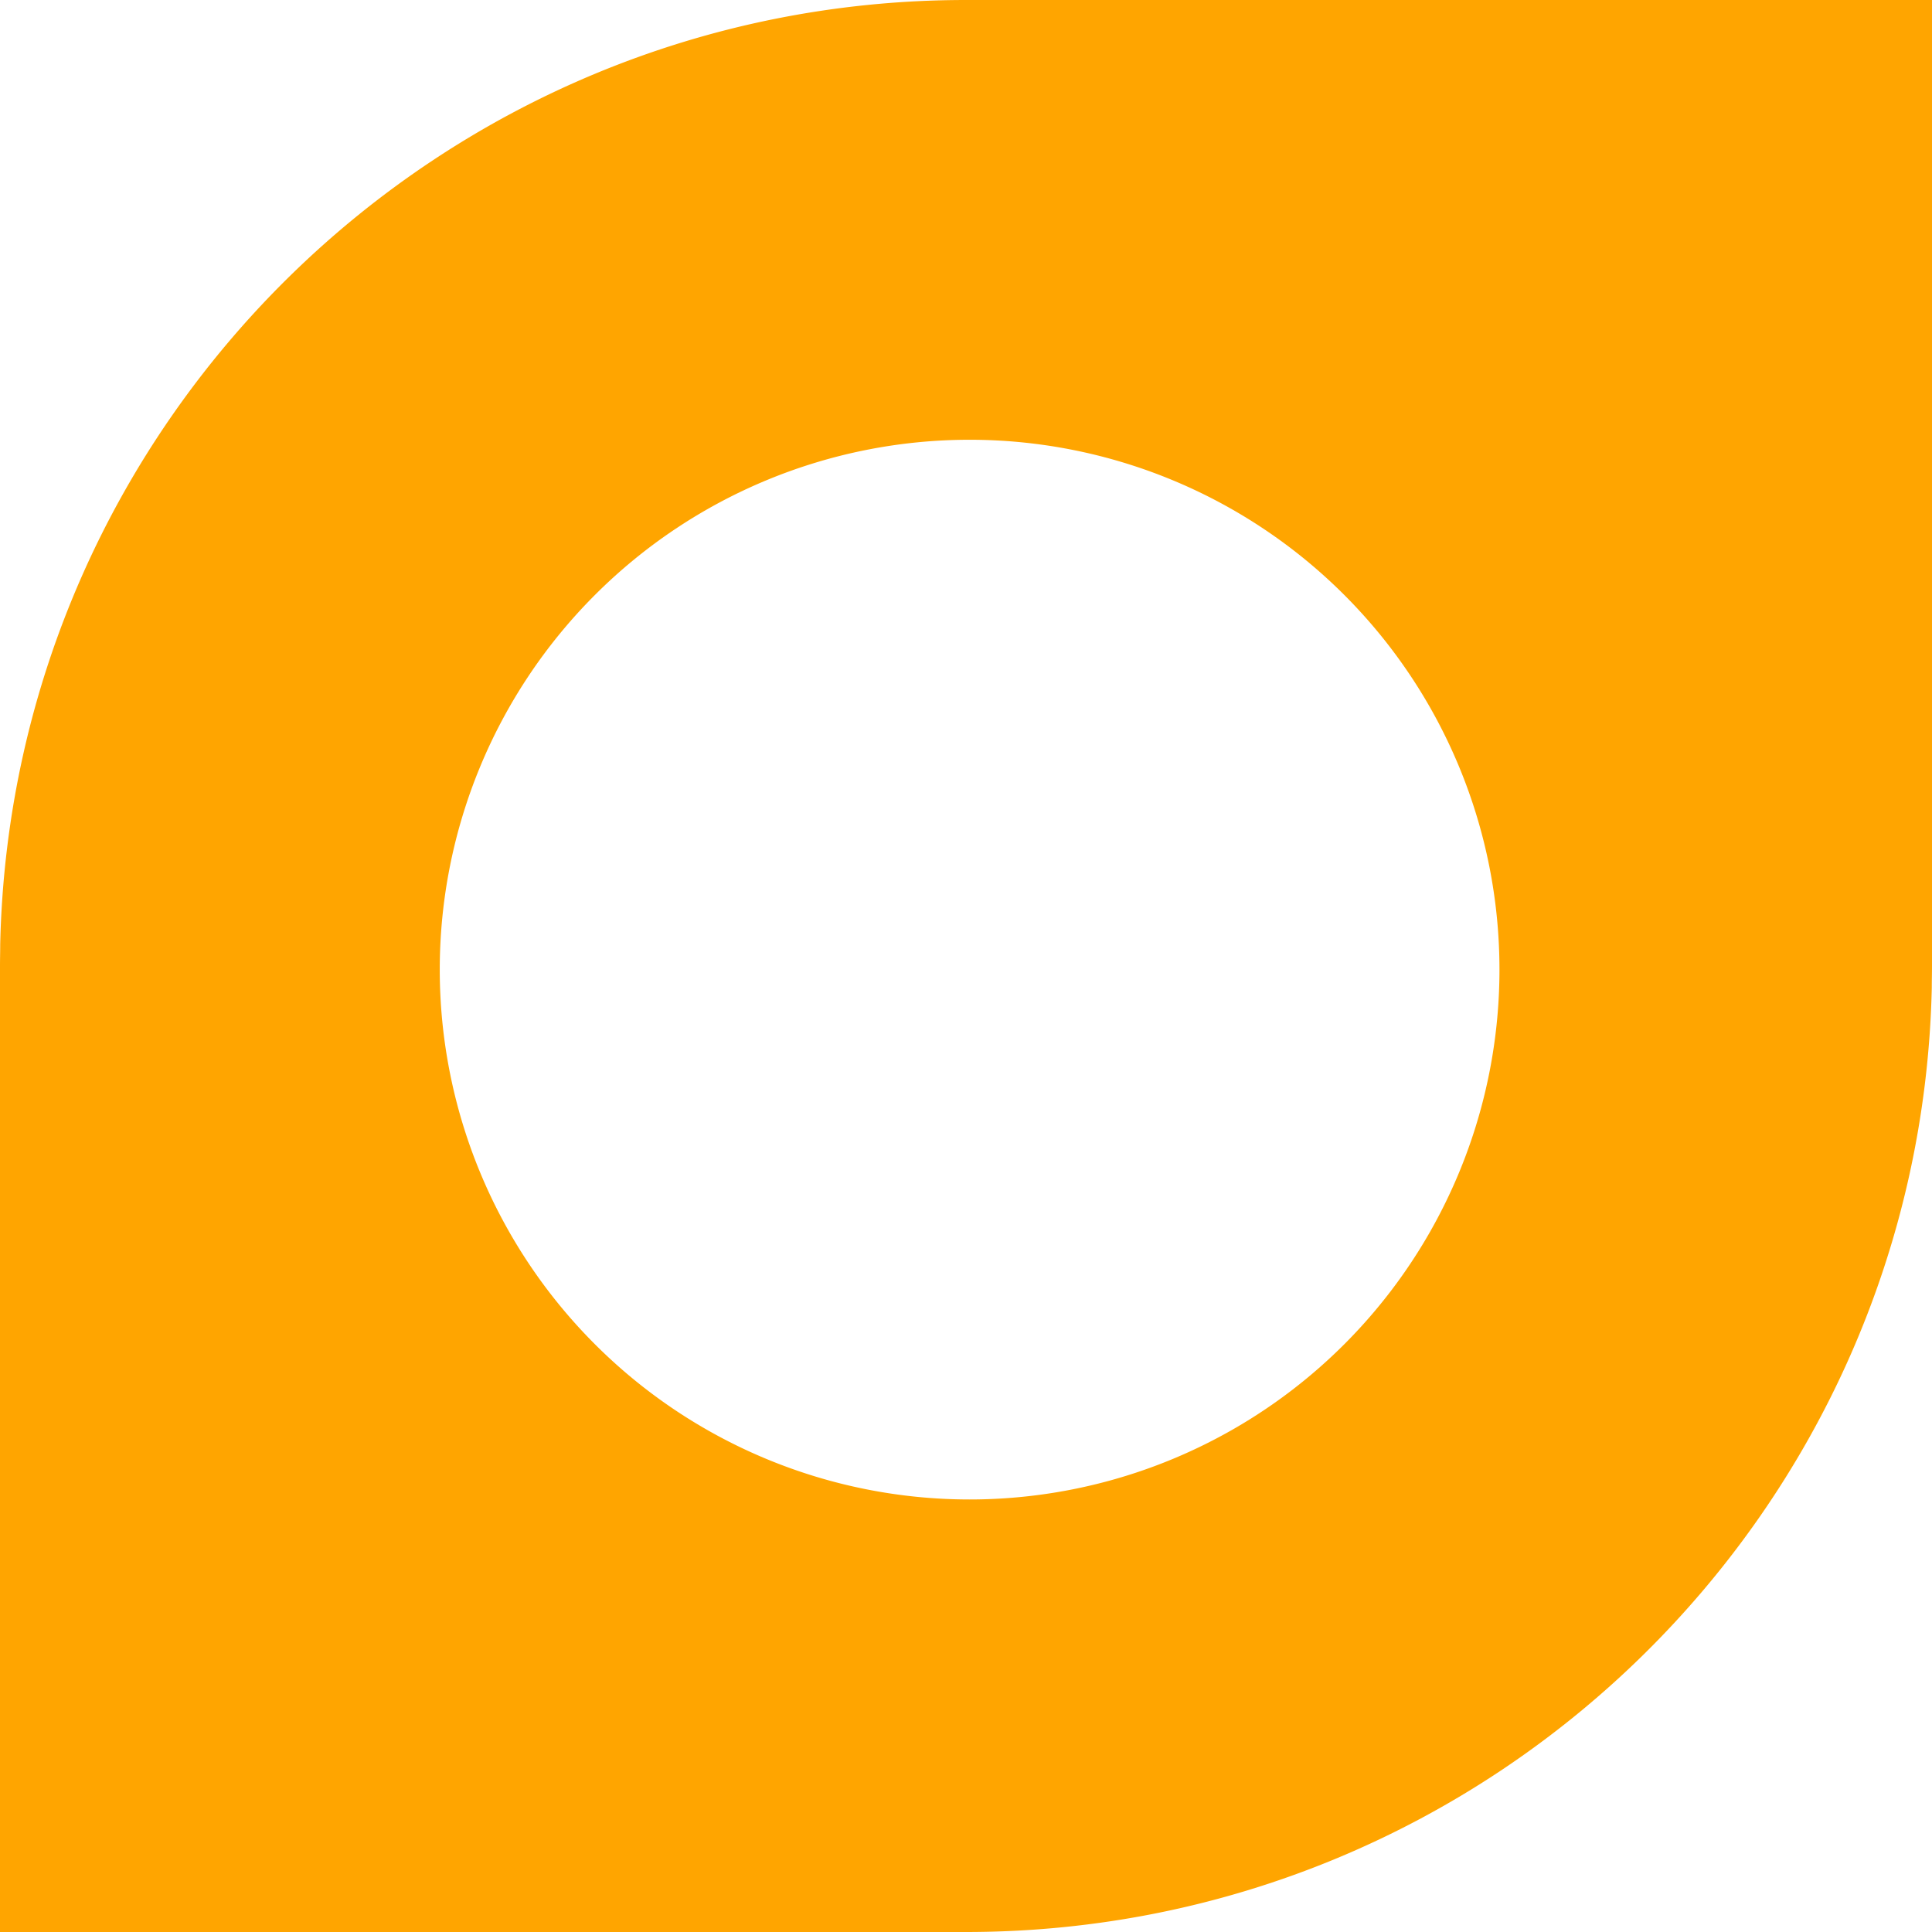 <svg id="LogoSVG" xmlns="http://www.w3.org/2000/svg" viewBox="0 0 567 567">
  <g id="Logo">
    <path d="M2660.5,267c-154.47,0-280.05,123.51-283.44,277.15,0,2.12-.06,4.23-.06,6.35V834h283.5c154.47,0,280.05-123.51,283.44-277.15,0-2.12.06-4.23.06-6.35V267Zm1.06,440.06a155.5,155.5,0,1,1,155.5-155.5A155.5,155.5,0,0,1,2661.56,707.06Z" transform="translate(-2377 -267)" style="fill: orange"/>
  </g>
</svg>
